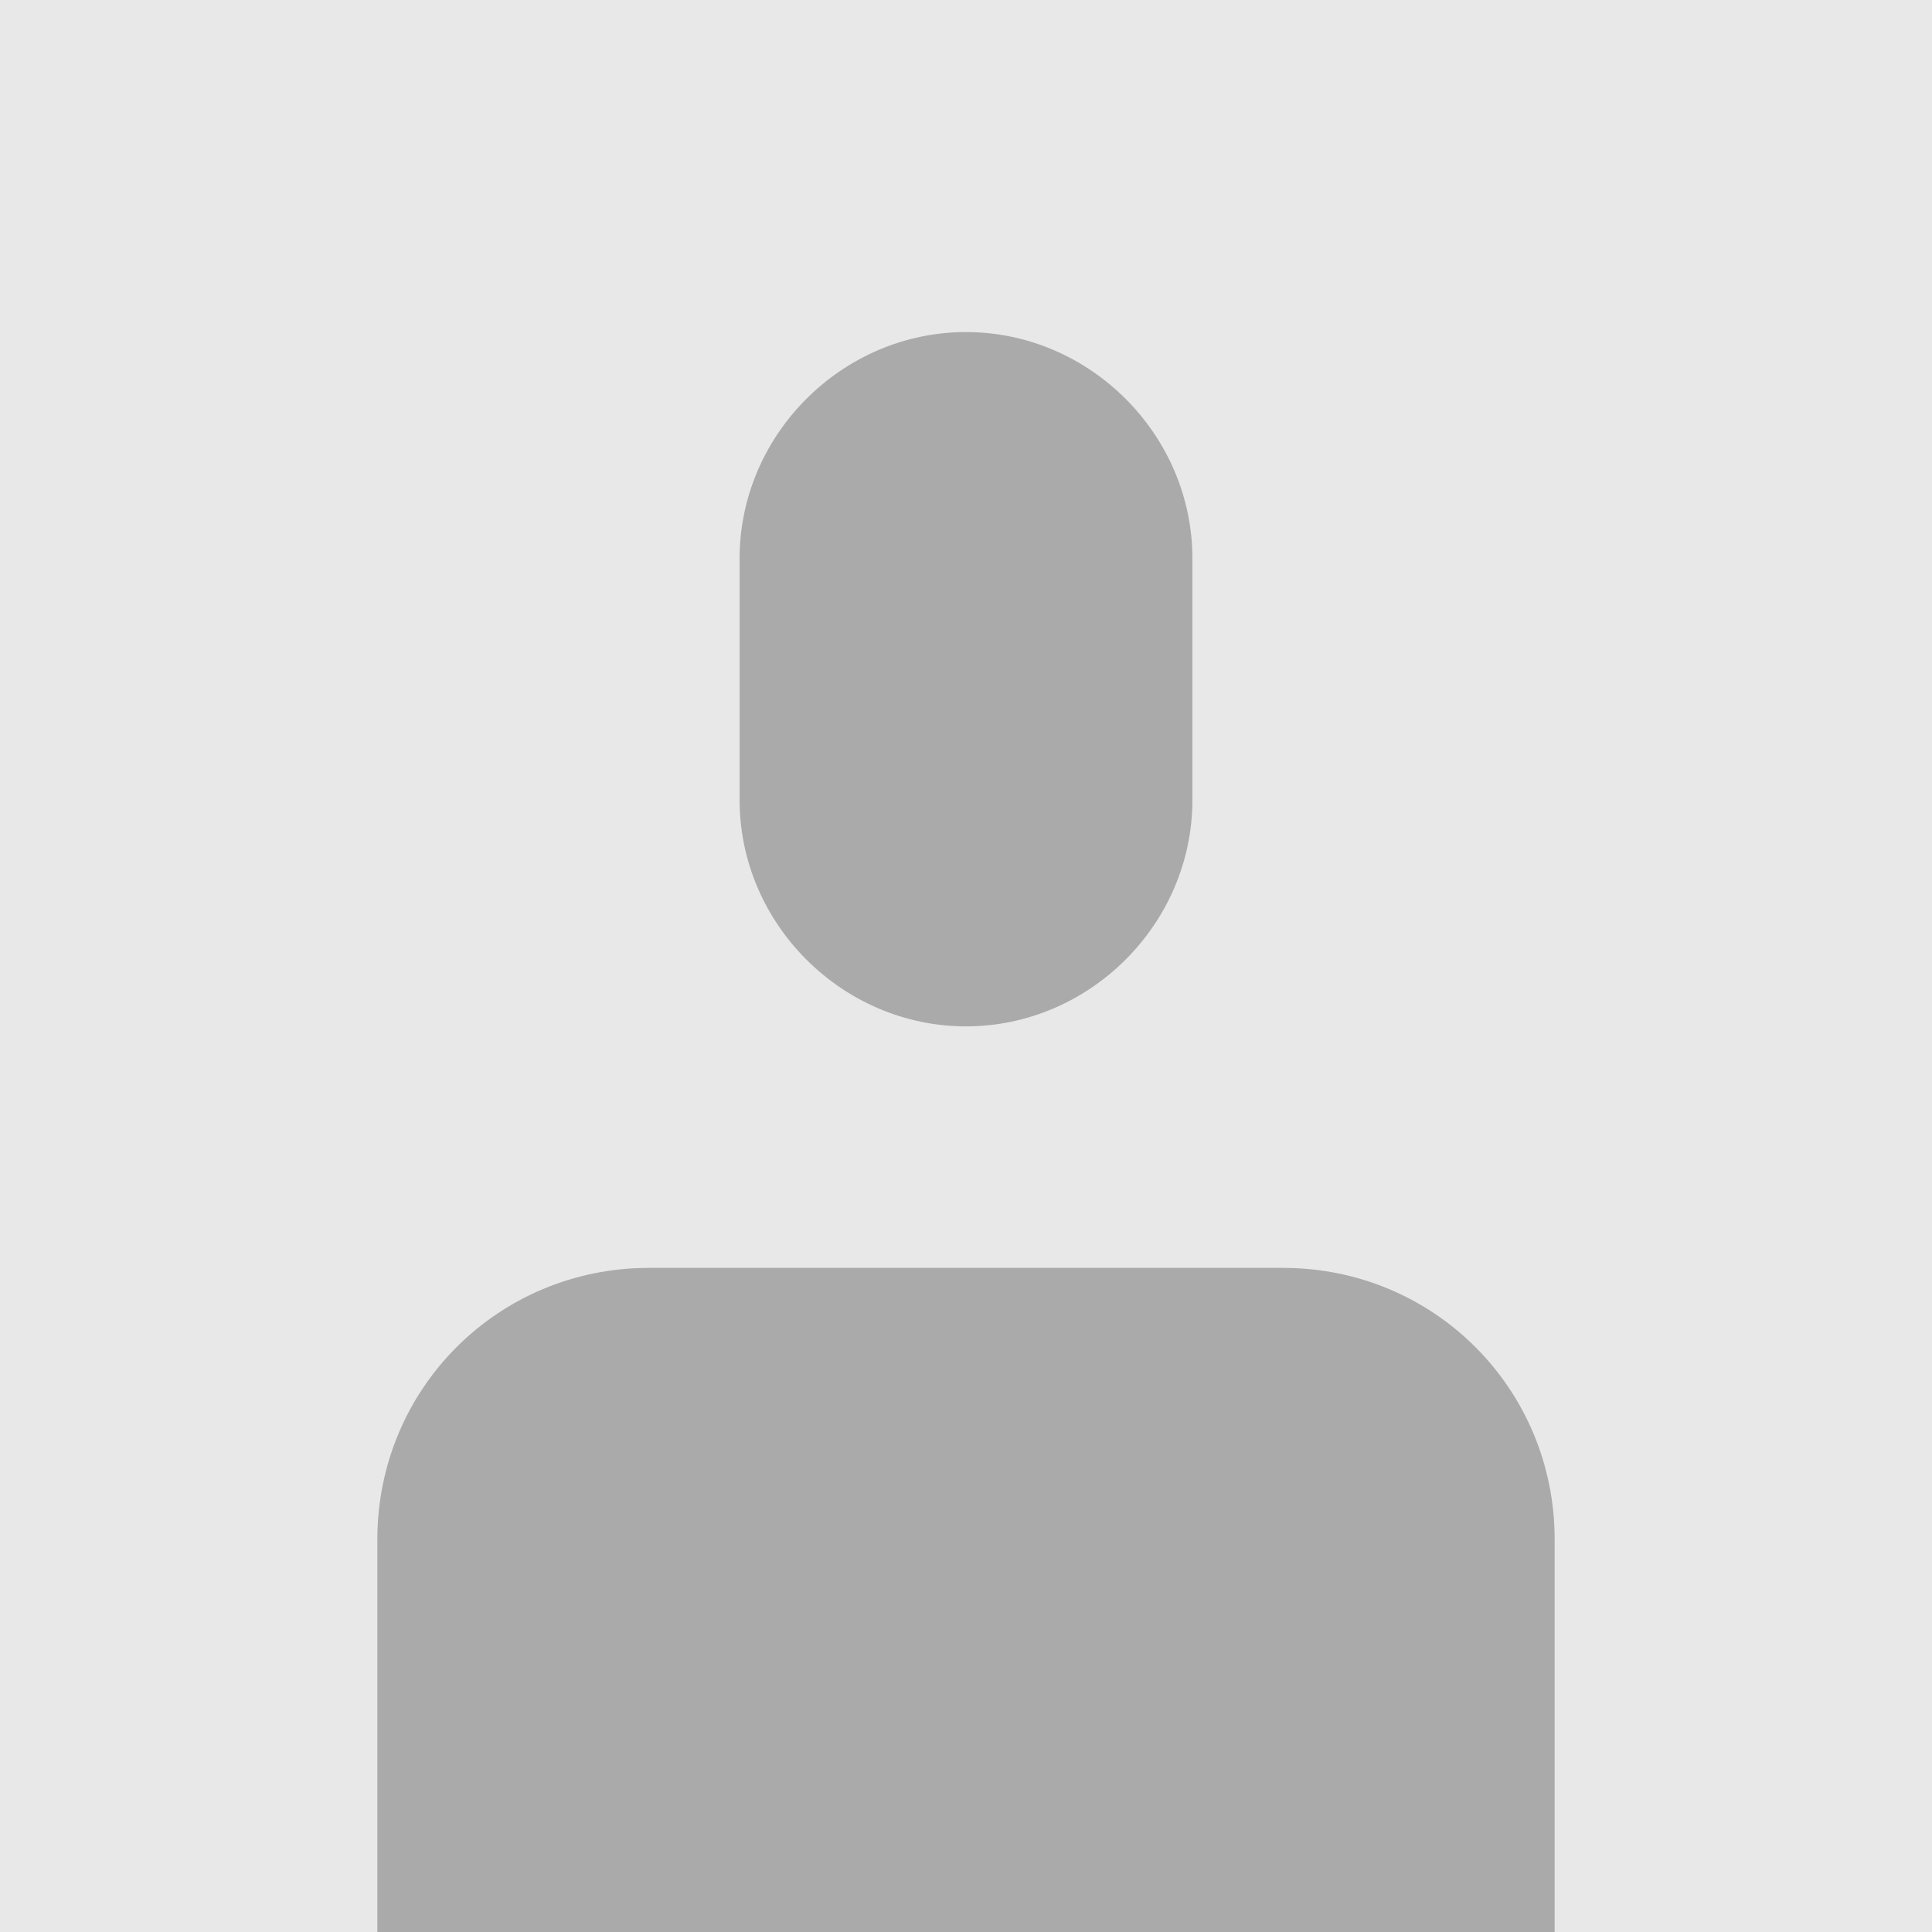 <?xml version="1.0" encoding="utf-8"?>
<!-- Generator: Adobe Illustrator 19.1.0, SVG Export Plug-In . SVG Version: 6.00 Build 0)  -->
<svg version="1.1" id="Layer_1" xmlns="http://www.w3.org/2000/svg" xmlns:xlink="http://www.w3.org/1999/xlink" x="0px" y="0px"
	 width="64px" height="64px" viewBox="0 0 64 64" enable-background="new 0 0 64 64" xml:space="preserve">
<rect fill="#E8E8E8" width="64" height="64"/>
<path fill="#AAAAAA" d="M51.5,51v13h-39V51c0-5,4-9,9-9h21C47.5,42,51.5,46,51.5,51z M32,11c-4.1,0-7.5,3.4-7.5,7.5v8
	c0,4.1,3.4,7.5,7.5,7.5c4.1,0,7.5-3.4,7.5-7.5v-8C39.5,14.4,36.1,11,32,11z"/>
</svg>
